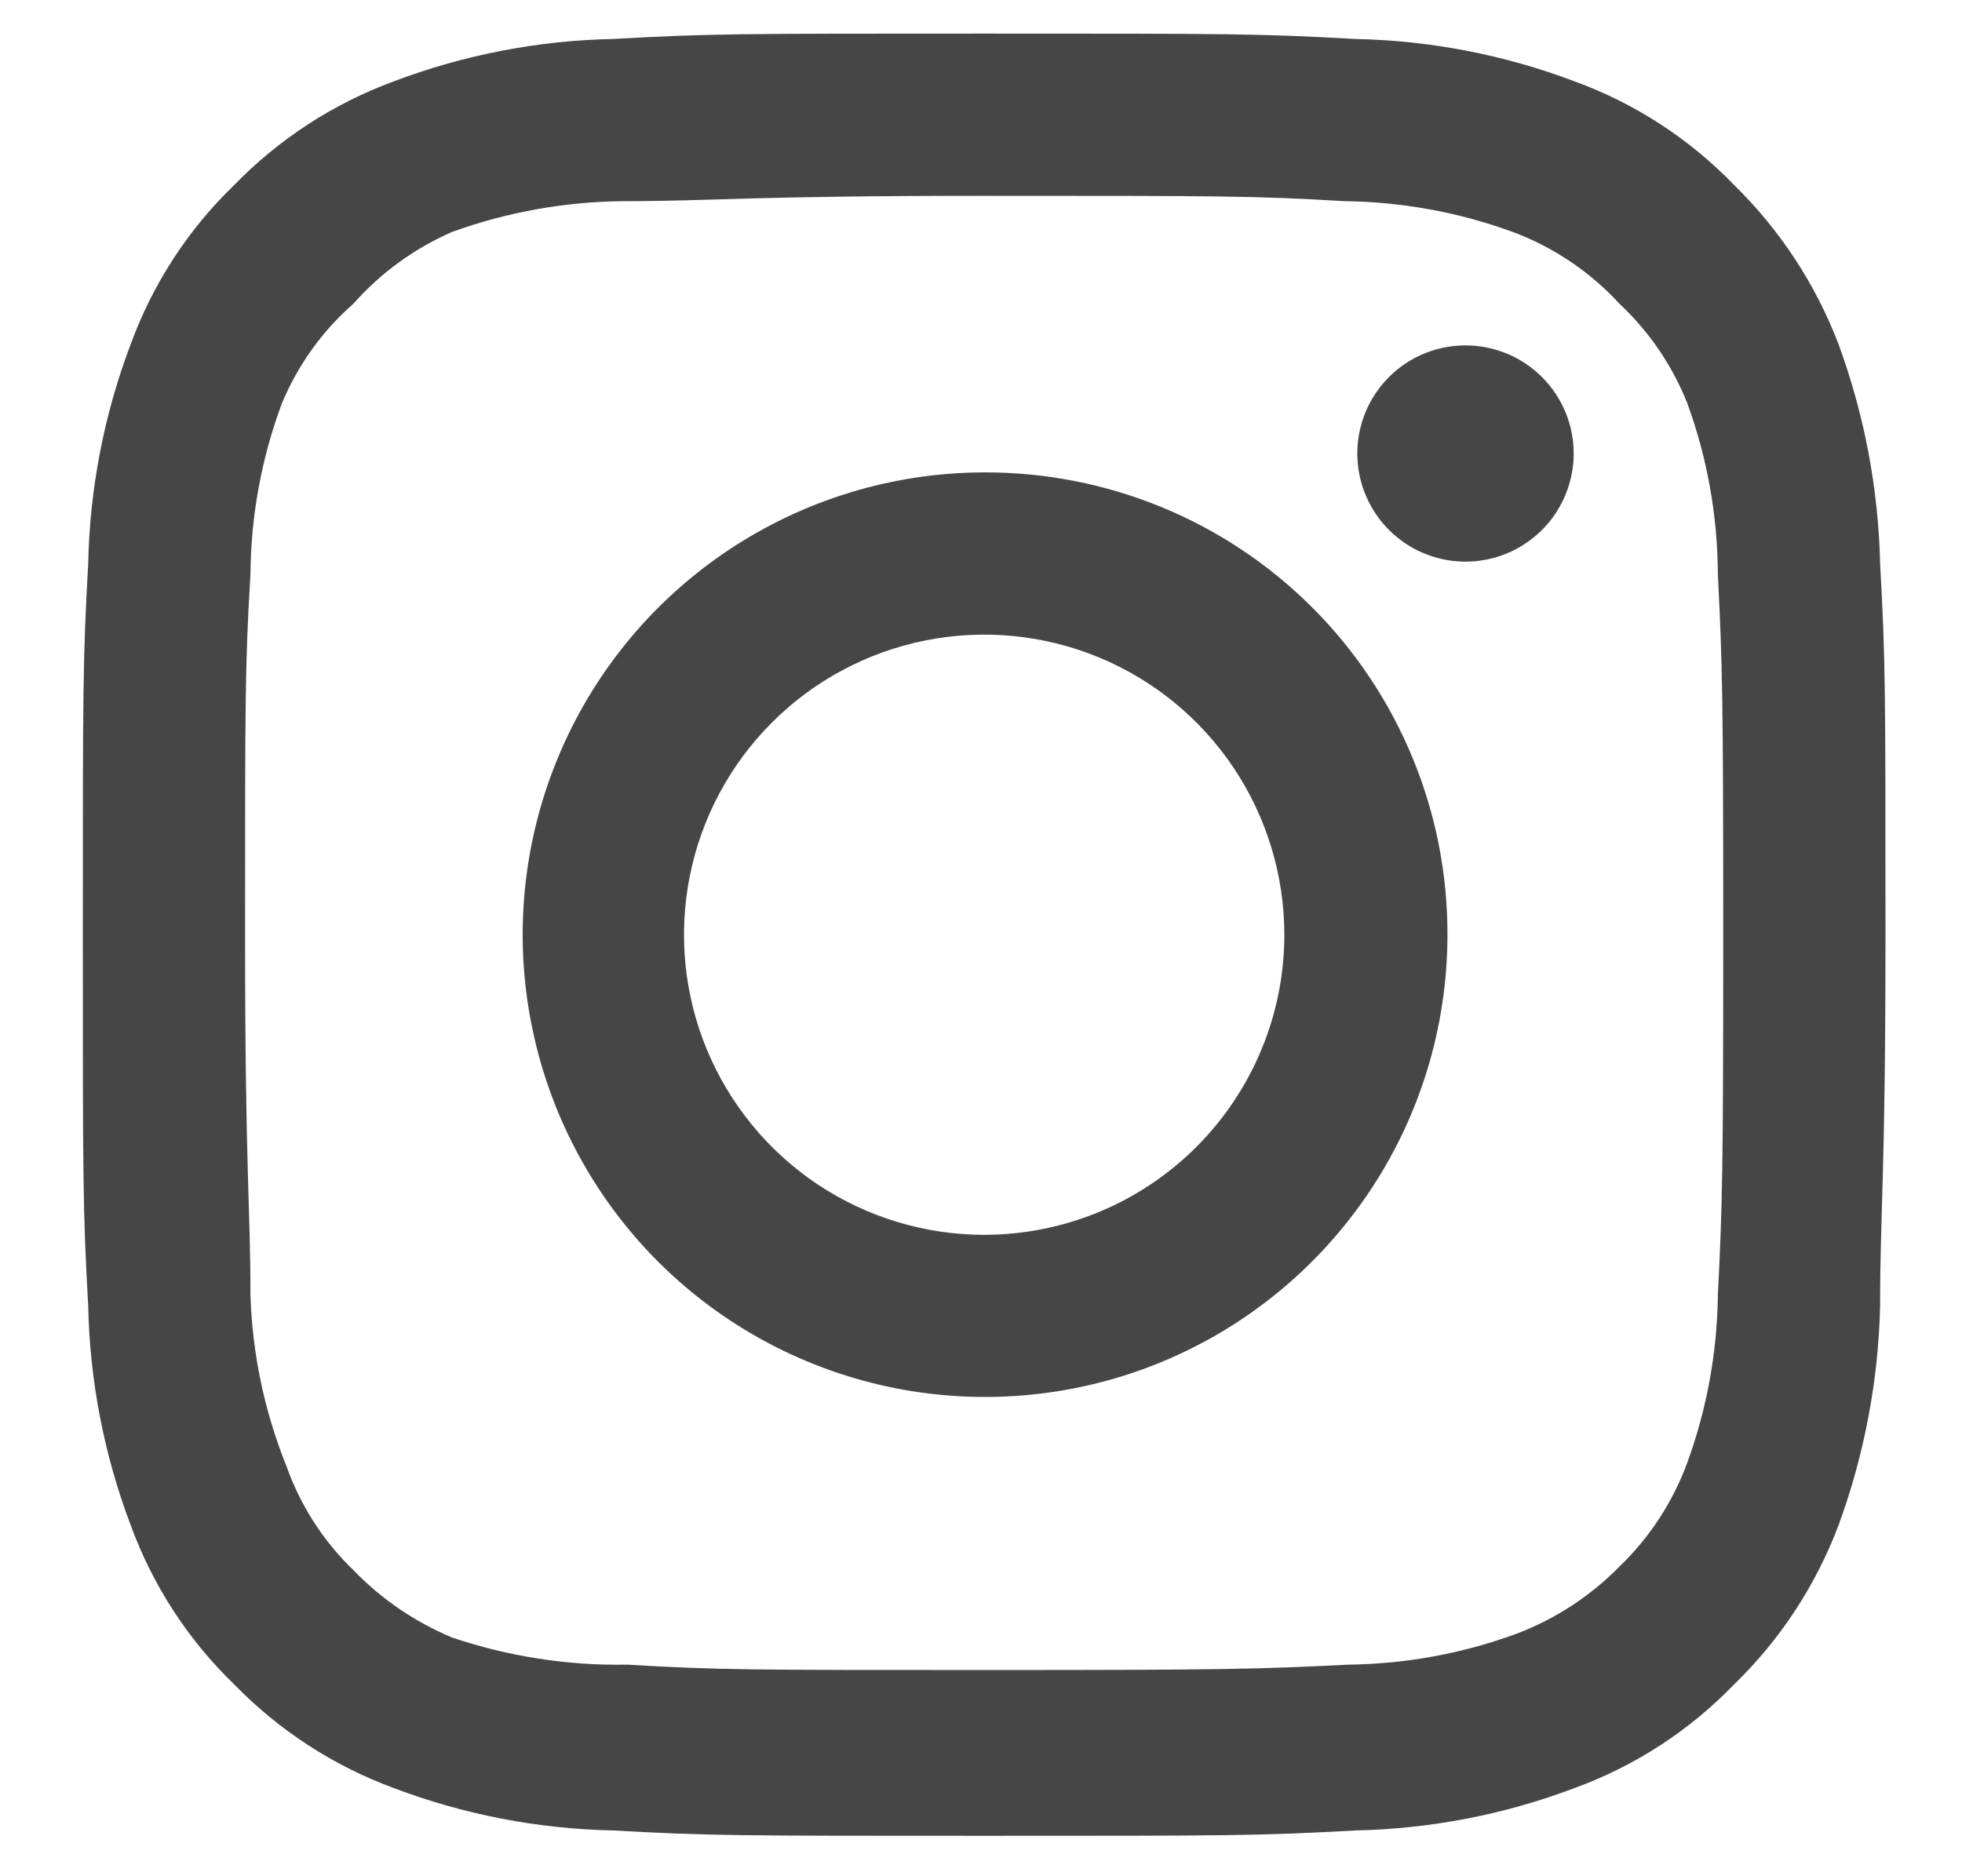<svg width="23" height="22" viewBox="0 0 23 22" fill="none" xmlns="http://www.w3.org/2000/svg">
<path d="M17.18 4.05C16.929 4.05 16.684 4.124 16.475 4.263C16.267 4.403 16.104 4.601 16.008 4.832C15.912 5.064 15.887 5.319 15.936 5.565C15.985 5.811 16.106 6.037 16.283 6.214C16.46 6.391 16.686 6.512 16.932 6.561C17.178 6.61 17.433 6.585 17.665 6.489C17.896 6.393 18.095 6.23 18.234 6.022C18.373 5.813 18.448 5.568 18.448 5.317C18.448 4.981 18.314 4.659 18.076 4.421C17.838 4.183 17.516 4.05 17.18 4.05ZM22.04 6.607C22.02 5.73 21.855 4.862 21.554 4.039C21.285 3.334 20.867 2.696 20.328 2.169C19.805 1.627 19.166 1.212 18.458 0.954C17.637 0.643 16.768 0.475 15.89 0.457C14.77 0.394 14.411 0.394 11.537 0.394C8.663 0.394 8.304 0.394 7.184 0.457C6.306 0.475 5.437 0.643 4.616 0.954C3.91 1.214 3.271 1.629 2.746 2.169C2.204 2.692 1.789 3.331 1.531 4.039C1.22 4.86 1.052 5.729 1.034 6.607C0.971 7.727 0.971 8.086 0.971 10.96C0.971 13.834 0.971 14.193 1.034 15.313C1.052 16.191 1.22 17.059 1.531 17.881C1.789 18.588 2.204 19.228 2.746 19.751C3.271 20.291 3.91 20.706 4.616 20.966C5.437 21.277 6.306 21.445 7.184 21.463C8.304 21.526 8.663 21.526 11.537 21.526C14.411 21.526 14.77 21.526 15.89 21.463C16.768 21.445 17.637 21.277 18.458 20.966C19.166 20.708 19.805 20.293 20.328 19.751C20.87 19.226 21.288 18.587 21.554 17.881C21.855 17.057 22.02 16.19 22.04 15.313C22.04 14.193 22.103 13.834 22.103 10.96C22.103 8.086 22.103 7.727 22.04 6.607ZM20.138 15.187C20.13 15.857 20.009 16.522 19.779 17.152C19.61 17.612 19.339 18.027 18.986 18.367C18.644 18.716 18.229 18.987 17.771 19.159C17.141 19.39 16.477 19.511 15.806 19.519C14.749 19.572 14.358 19.582 11.579 19.582C8.8 19.582 8.409 19.582 7.353 19.519C6.656 19.532 5.963 19.424 5.303 19.202C4.865 19.02 4.47 18.75 4.141 18.409C3.79 18.07 3.522 17.654 3.359 17.194C3.101 16.555 2.958 15.875 2.936 15.187C2.936 14.13 2.873 13.739 2.873 10.96C2.873 8.181 2.873 7.79 2.936 6.733C2.941 6.048 3.066 5.368 3.306 4.726C3.492 4.28 3.777 3.882 4.141 3.563C4.462 3.2 4.858 2.912 5.303 2.718C5.947 2.486 6.626 2.364 7.311 2.359C8.367 2.359 8.758 2.296 11.537 2.296C14.316 2.296 14.707 2.296 15.764 2.359C16.434 2.367 17.099 2.488 17.729 2.718C18.209 2.896 18.64 3.186 18.986 3.563C19.333 3.888 19.603 4.285 19.779 4.726C20.014 5.369 20.135 6.048 20.138 6.733C20.191 7.79 20.201 8.181 20.201 10.96C20.201 13.739 20.191 14.13 20.138 15.187ZM11.537 5.539C10.465 5.541 9.418 5.861 8.528 6.458C7.638 7.055 6.945 7.902 6.537 8.893C6.128 9.884 6.022 10.973 6.233 12.024C6.443 13.075 6.96 14.04 7.718 14.797C8.477 15.554 9.443 16.069 10.494 16.277C11.545 16.485 12.635 16.377 13.624 15.967C14.614 15.556 15.46 14.861 16.055 13.97C16.651 13.079 16.968 12.032 16.968 10.96C16.97 10.247 16.83 9.54 16.557 8.881C16.285 8.223 15.885 7.624 15.38 7.12C14.875 6.616 14.276 6.217 13.616 5.946C12.957 5.675 12.25 5.537 11.537 5.539ZM11.537 14.479C10.841 14.479 10.161 14.272 9.582 13.886C9.004 13.499 8.553 12.949 8.286 12.306C8.02 11.664 7.95 10.956 8.086 10.274C8.222 9.591 8.557 8.964 9.049 8.472C9.541 7.98 10.168 7.645 10.851 7.509C11.533 7.373 12.241 7.443 12.884 7.709C13.527 7.975 14.076 8.426 14.463 9.005C14.849 9.584 15.056 10.264 15.056 10.96C15.056 11.422 14.965 11.88 14.788 12.306C14.611 12.733 14.352 13.121 14.025 13.448C13.698 13.775 13.31 14.034 12.884 14.211C12.457 14.387 11.999 14.479 11.537 14.479Z" fill="#0D0D0D" fill-opacity="0.76"/>
</svg>
